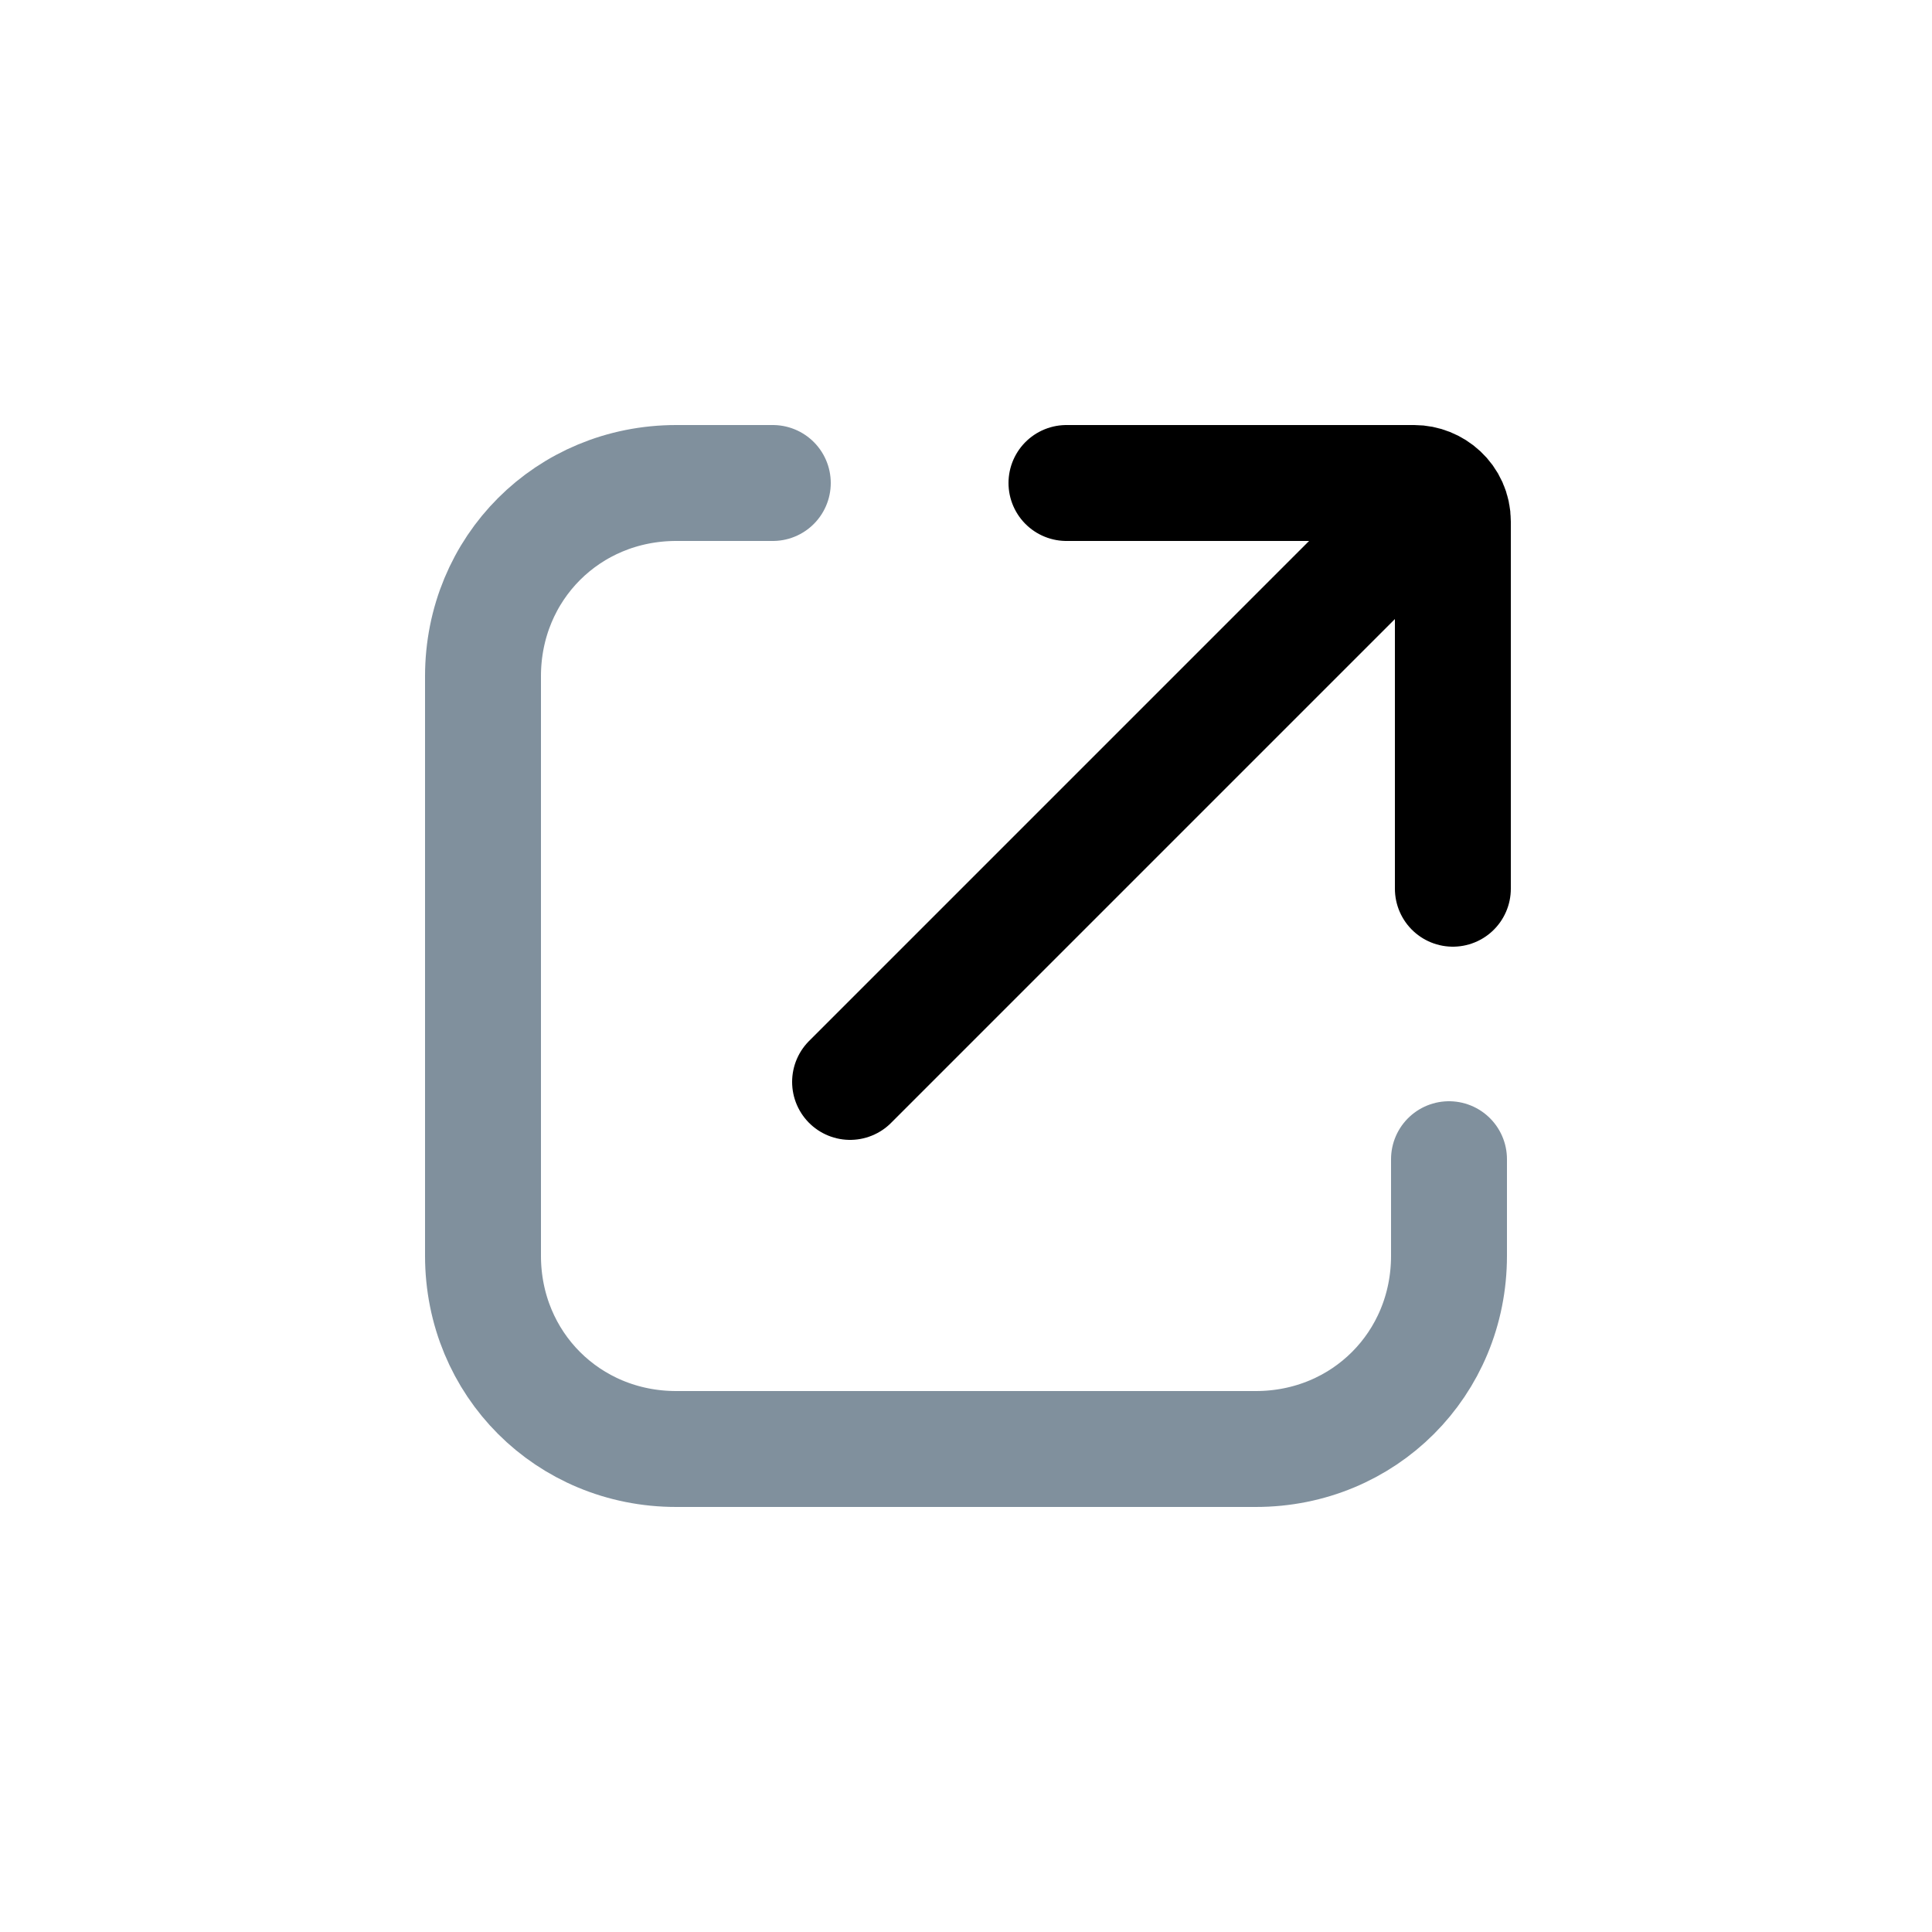 <svg class="i-external"
    xmlns="http://www.w3.org/2000/svg"
    width="50"
    height="50"
    viewBox="0 0 50 50">
    <g fill="none"
        fill-rule="evenodd"
        stroke-width="3"
        stroke-linecap="round">
        <path class="square"
            stroke="#80909D"
            d="M37.5 30v2.5c0 2.8-2.2 5-5 5h-15c-2.8 0-5-2.2-5-5v-15c0-2.8 2.2-5 5-5H20" />
        <path class="arrow"
            stroke="currentColor"
            d="M27.6 12.5h9c.5 0 1 .4 1 1V23" />
        <path class="arrow"
            stroke="currentColor"
            d="M22 28l13.5-13.5"
            stroke-linejoin="round" />
    </g>
</svg>
